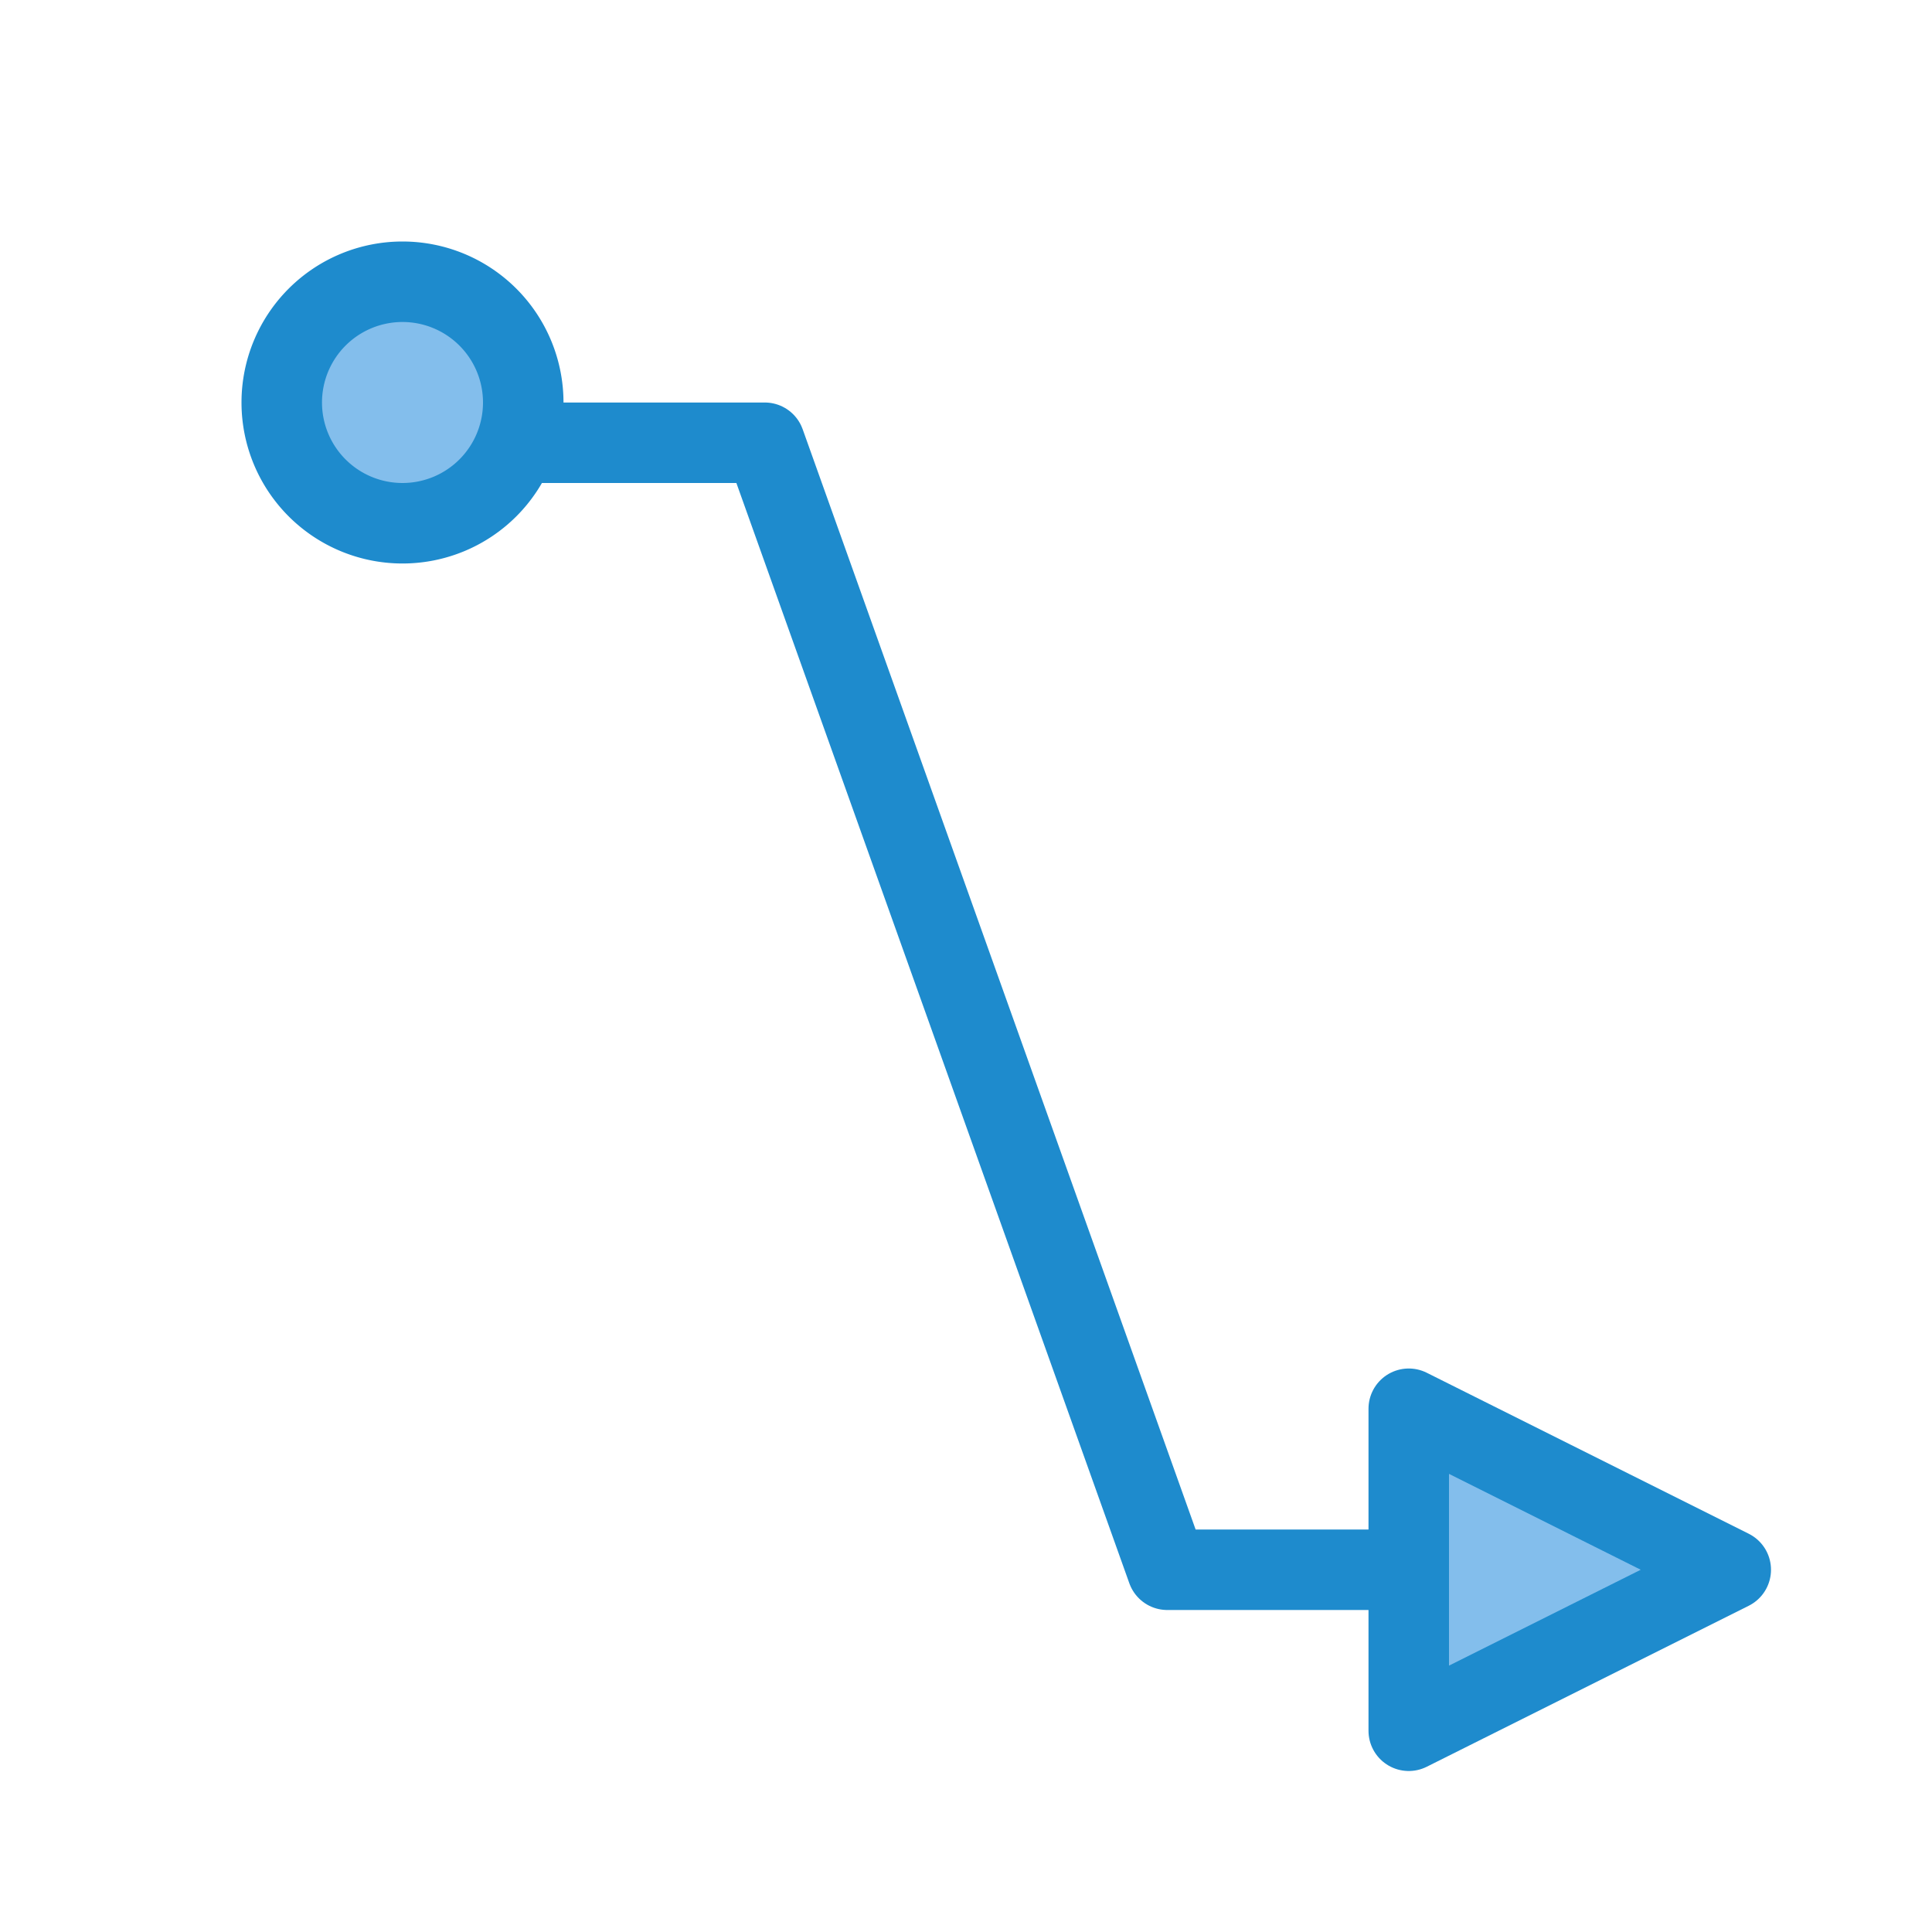 <?xml-stylesheet type="text/css" href="icons.css" ?><svg xmlns="http://www.w3.org/2000/svg" viewBox="0 0 24 24"><path fill="none" stroke="#1e8bcd" stroke-linecap="round" stroke-linejoin="round" d="m 6.5,5.5 h 3 l 5,14 h 3" class="icn icn--highlight-color-line"/><path fill="#83beec" stroke="#1e8bcd" stroke-linecap="round" stroke-linejoin="round" d="M 6.5,5 A 1.5,1.5 0 0 1 5,6.5 1.5,1.5 0 0 1 3.5,5 1.5,1.5 0 0 1 5,3.5 1.5,1.5 0 0 1 6.5,5 Z" class="icn icn--highlight-color"/><path fill="#83beec" stroke="#1e8bcd" stroke-linecap="round" stroke-linejoin="round" d="m 21.5,19.5 -4,-2 v 4 z" class="icn icn--highlight-color"/></svg>